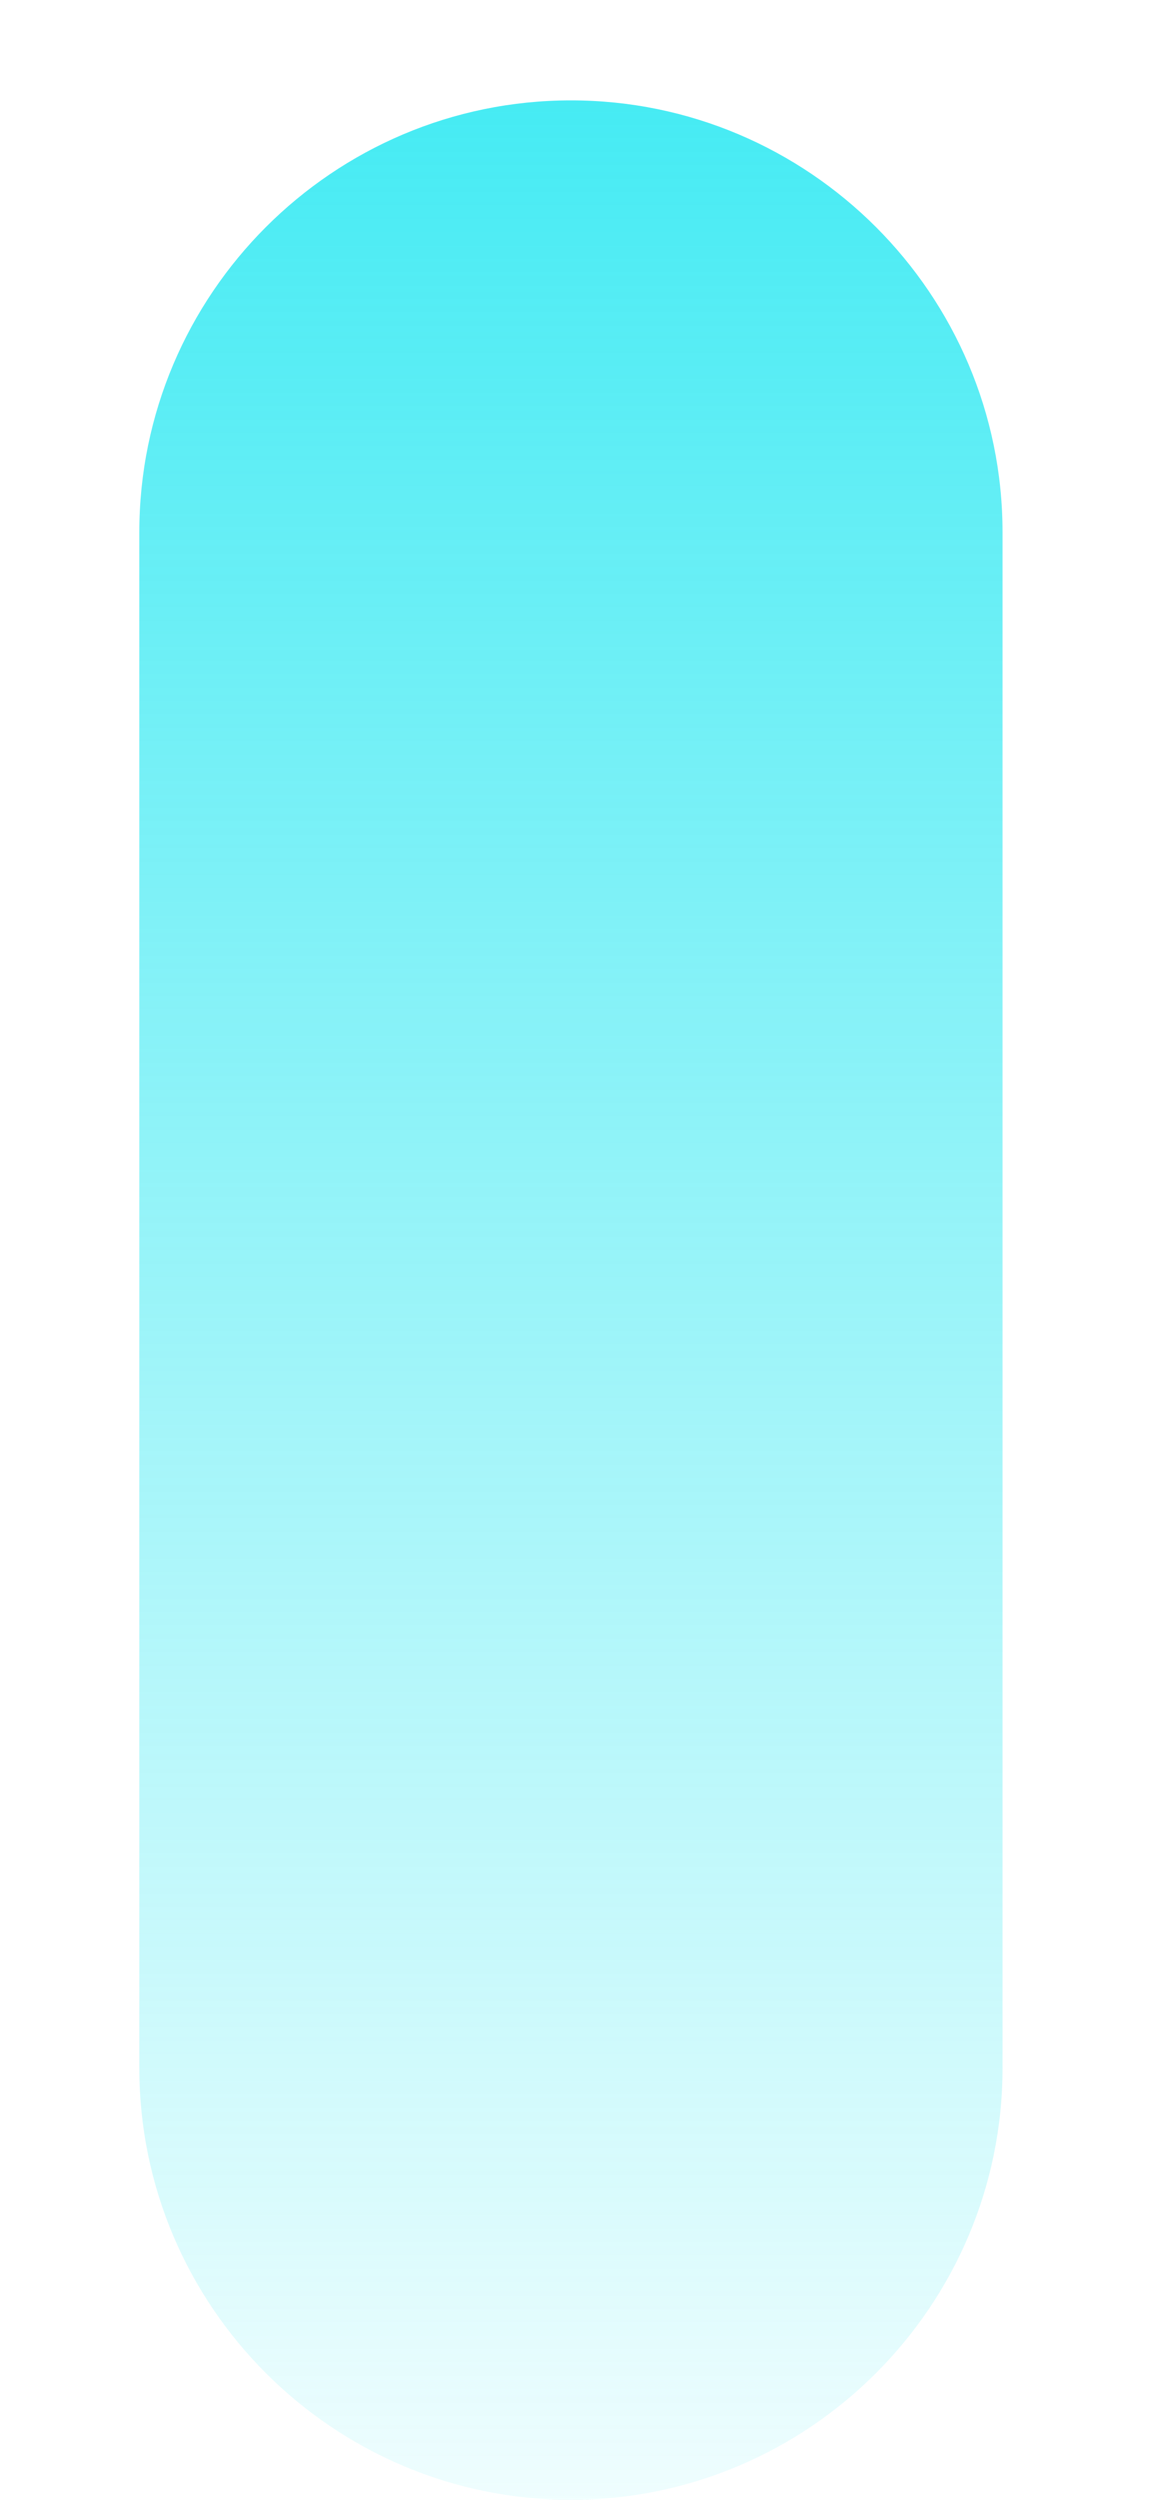 ﻿<?xml version="1.0" encoding="utf-8"?>
<svg version="1.1" xmlns:xlink="http://www.w3.org/1999/xlink" width="6px" height="13px" xmlns="http://www.w3.org/2000/svg">
  <defs>
    <linearGradient gradientUnits="userSpaceOnUse" x1="3" y1="13" x2="3" y2="0" id="LinearGradient1604">
      <stop id="Stop1605" stop-color="#0fe5f0" stop-opacity="0.067" offset="0" />
      <stop id="Stop1606" stop-color="#0fe5f0" stop-opacity="0.8" offset="1" />
    </linearGradient>
  </defs>
  <g transform="matrix(1 0 0 1 -1431 -296 )">
    <path d="M 5.217 10.754  C 5.217 11.992  4.209 13  2.971 13  C 1.733 13  0.725 11.992  0.725 10.754  L 0.725 2.768  C 0.725 1.53  1.733 0.522  2.971 0.522  C 4.209 0.522  5.217 1.53  5.217 2.768  L 5.217 10.754  Z " fill-rule="nonzero" fill="url(#LinearGradient1604)" stroke="none" transform="matrix(1 0 0 1 1431 296 )" />
  </g>
</svg>